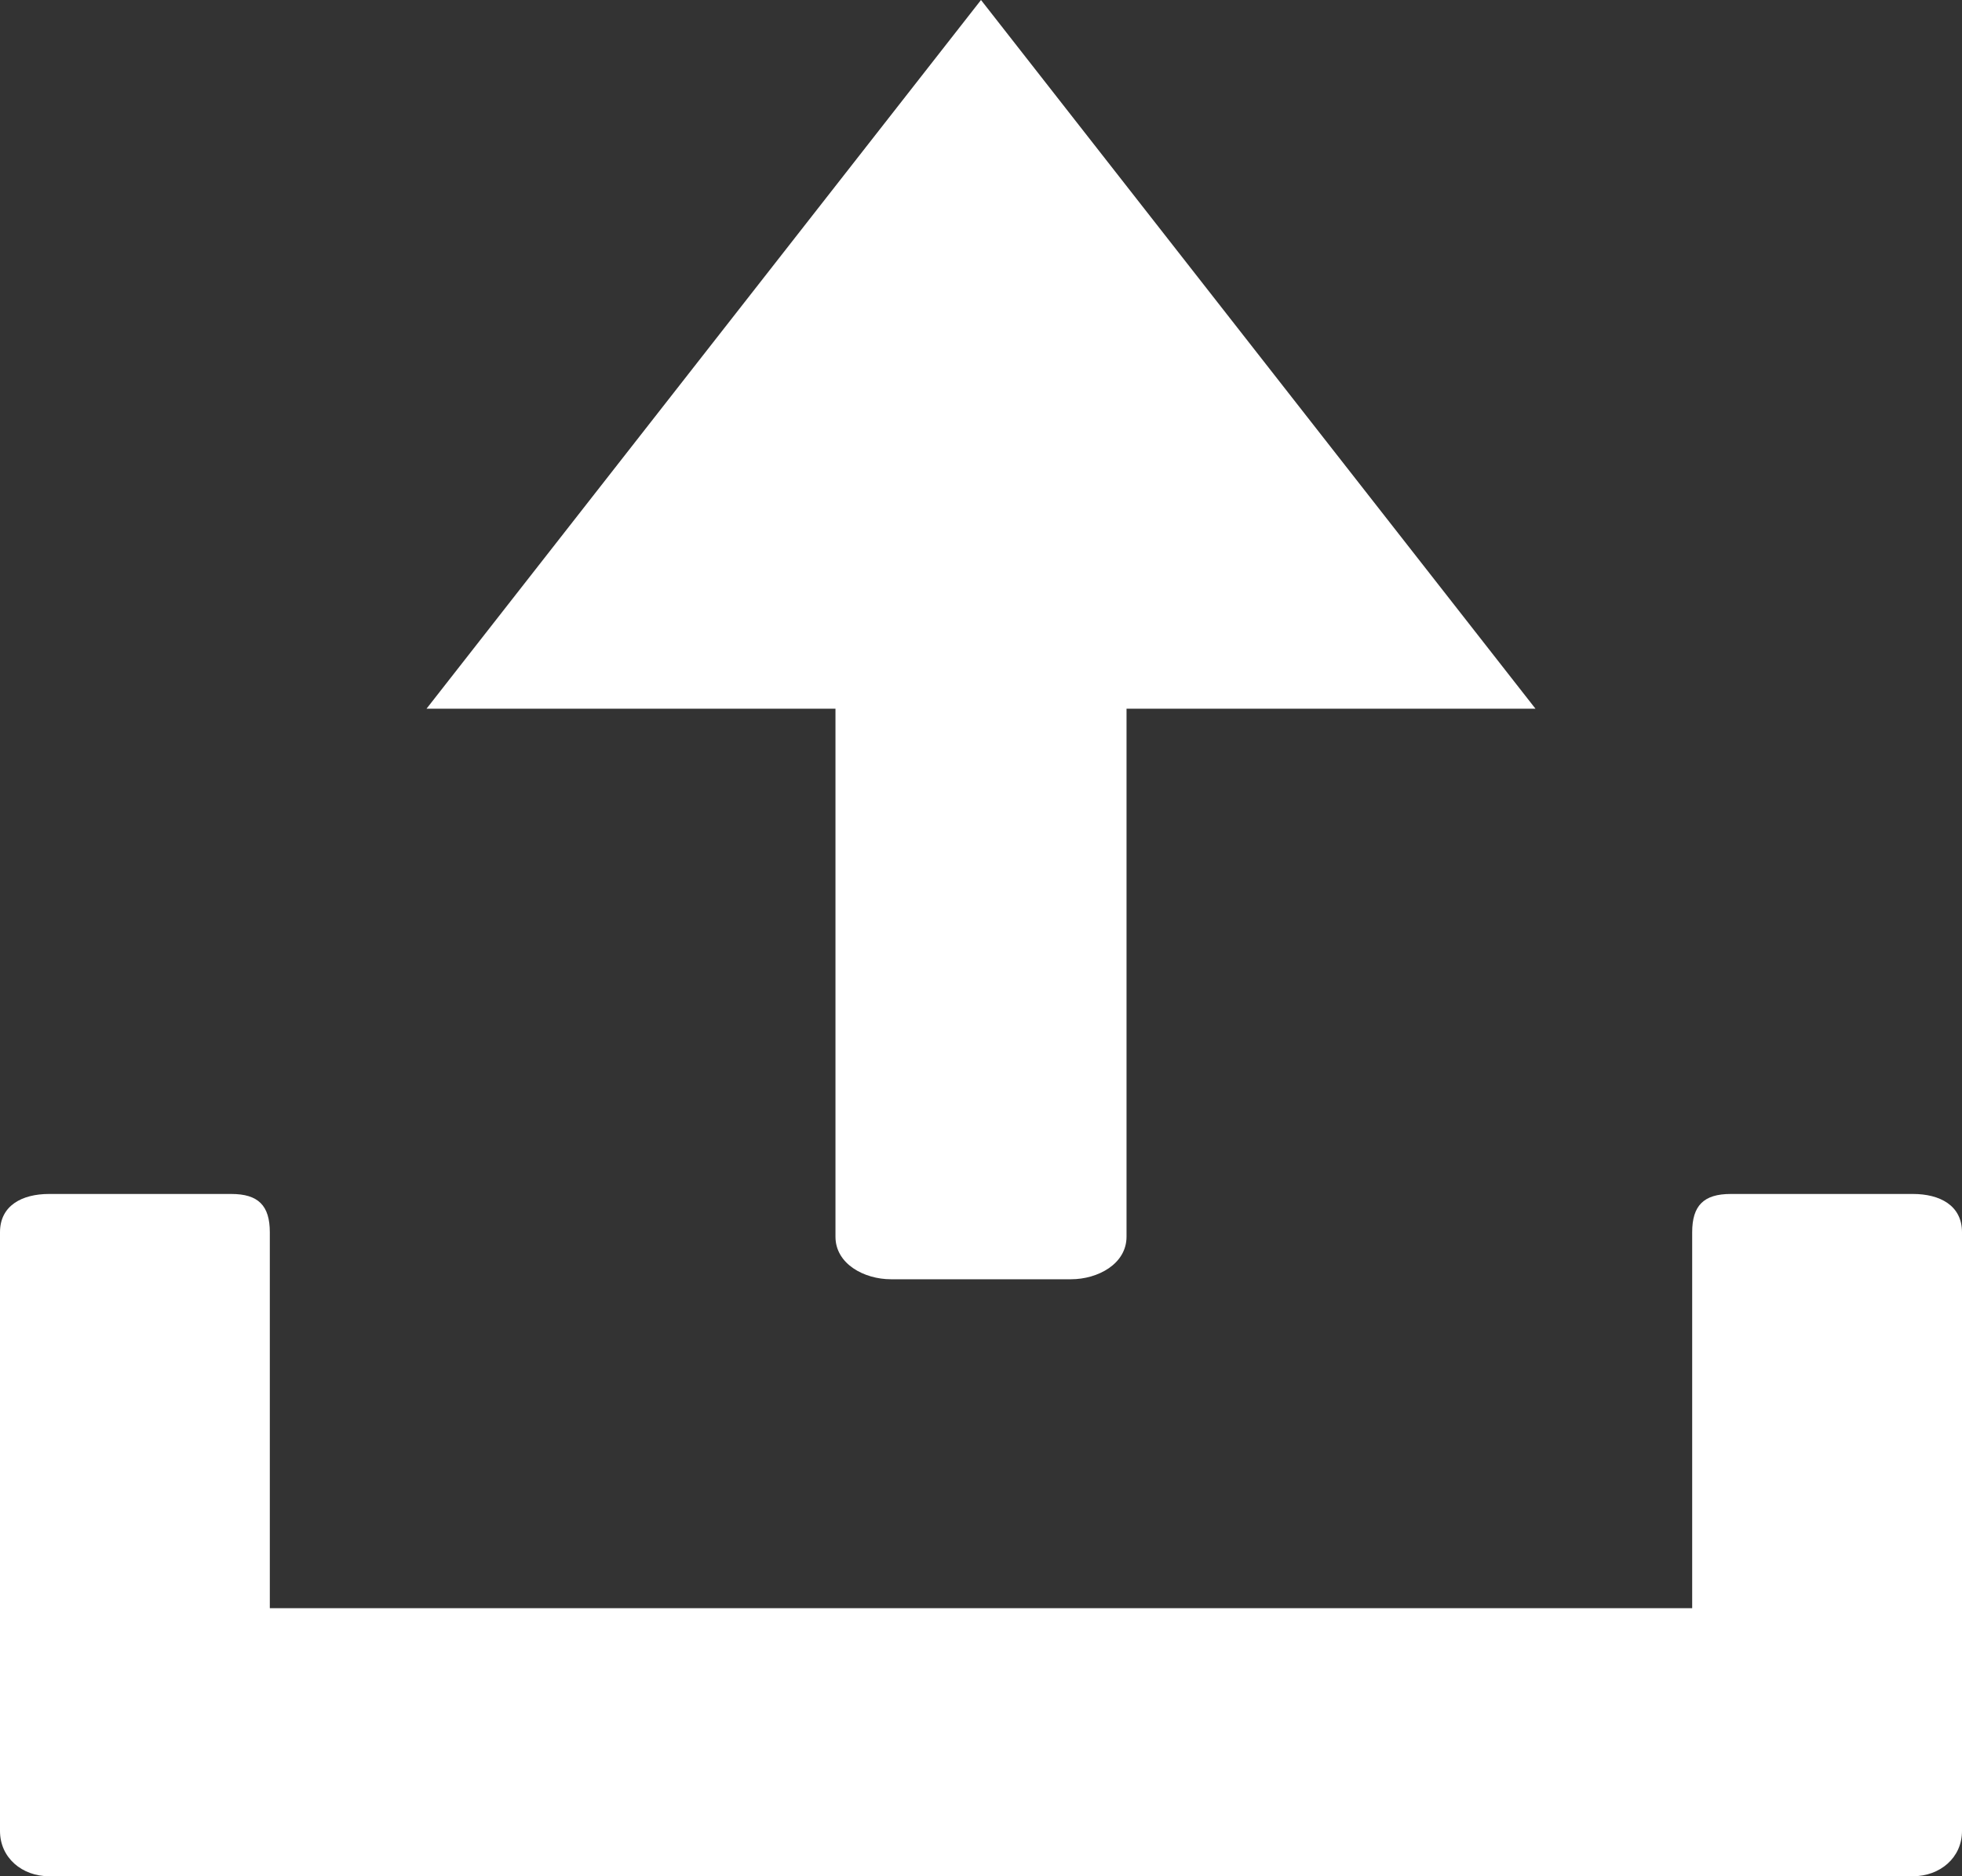 <?xml version="1.0" encoding="UTF-8" standalone="no"?>
<svg width="23px" height="22px" viewBox="0 0 23 22" version="1.1" xmlns="http://www.w3.org/2000/svg" xmlns:xlink="http://www.w3.org/1999/xlink" xmlns:sketch="http://www.bohemiancoding.com/sketch/ns">
    <rect x="0" y="0" width="23" height="22" fill="#333333" stroke="none"/>
    <!-- Generator: Sketch 3.4 (15575) - http://www.bohemiancoding.com/sketch -->
    <title>Group</title>
    <desc>Created with Sketch.</desc>
    <defs></defs>
    <g id="Page-1" stroke="none" stroke-width="1" fill="none" fill-rule="evenodd" sketch:type="MSPage">
        <g id="Config" sketch:type="MSArtboardGroup" transform="translate(-422, -744)" fill="#FFFFFF">
            <g id="content" sketch:type="MSLayerGroup" transform="translate(120, 117)">
                <g id="items" transform="translate(1, 140)" sketch:type="MSShapeGroup">
                    <g id="item" transform="translate(0, 321)">
                        <g id="gallery" transform="translate(20, 89)">
                            <g id="file" transform="translate(261, 40)">
                                <g id="noun_97999_cc" transform="translate(20, 37)">
                                    <g id="Group">
                                        <path d="M22.425,14 L20.289,14 C19.973,14 19.837,14.135 19.837,14.449 L19.837,18.857 L3.163,18.857 L3.163,14.449 C3.163,14.135 3.027,14 2.711,14 L0.575,14 C0.259,14 0,14.135 0,14.449 L0,18.204 L0,19.347 L0,21.469 C0,21.784 0.259,22 0.575,22 L2.711,22 L3.861,22 L19.139,22 L20.289,22 L22.425,22 C22.741,22 23,21.784 23,21.469 L23,19.347 L23,18.204 L23,14.449 C23,14.135 22.741,14 22.425,14 L22.425,14 Z" id="Shape"></path>
                                        <path d="M9.794,14.501 C9.794,14.821 10.131,15 10.444,15 L12.556,15 C12.869,15 13.206,14.821 13.206,14.501 L13.206,8.31 L18,8.31 L11.5,2.57571742e-14 L5,8.31 L9.794,8.31 L9.794,14.501 L9.794,14.501 Z" id="Shape"></path>
                                    </g>
                                </g>
                            </g>
                        </g>
                    </g>
                </g>
            </g>
        </g>
    </g>
</svg>